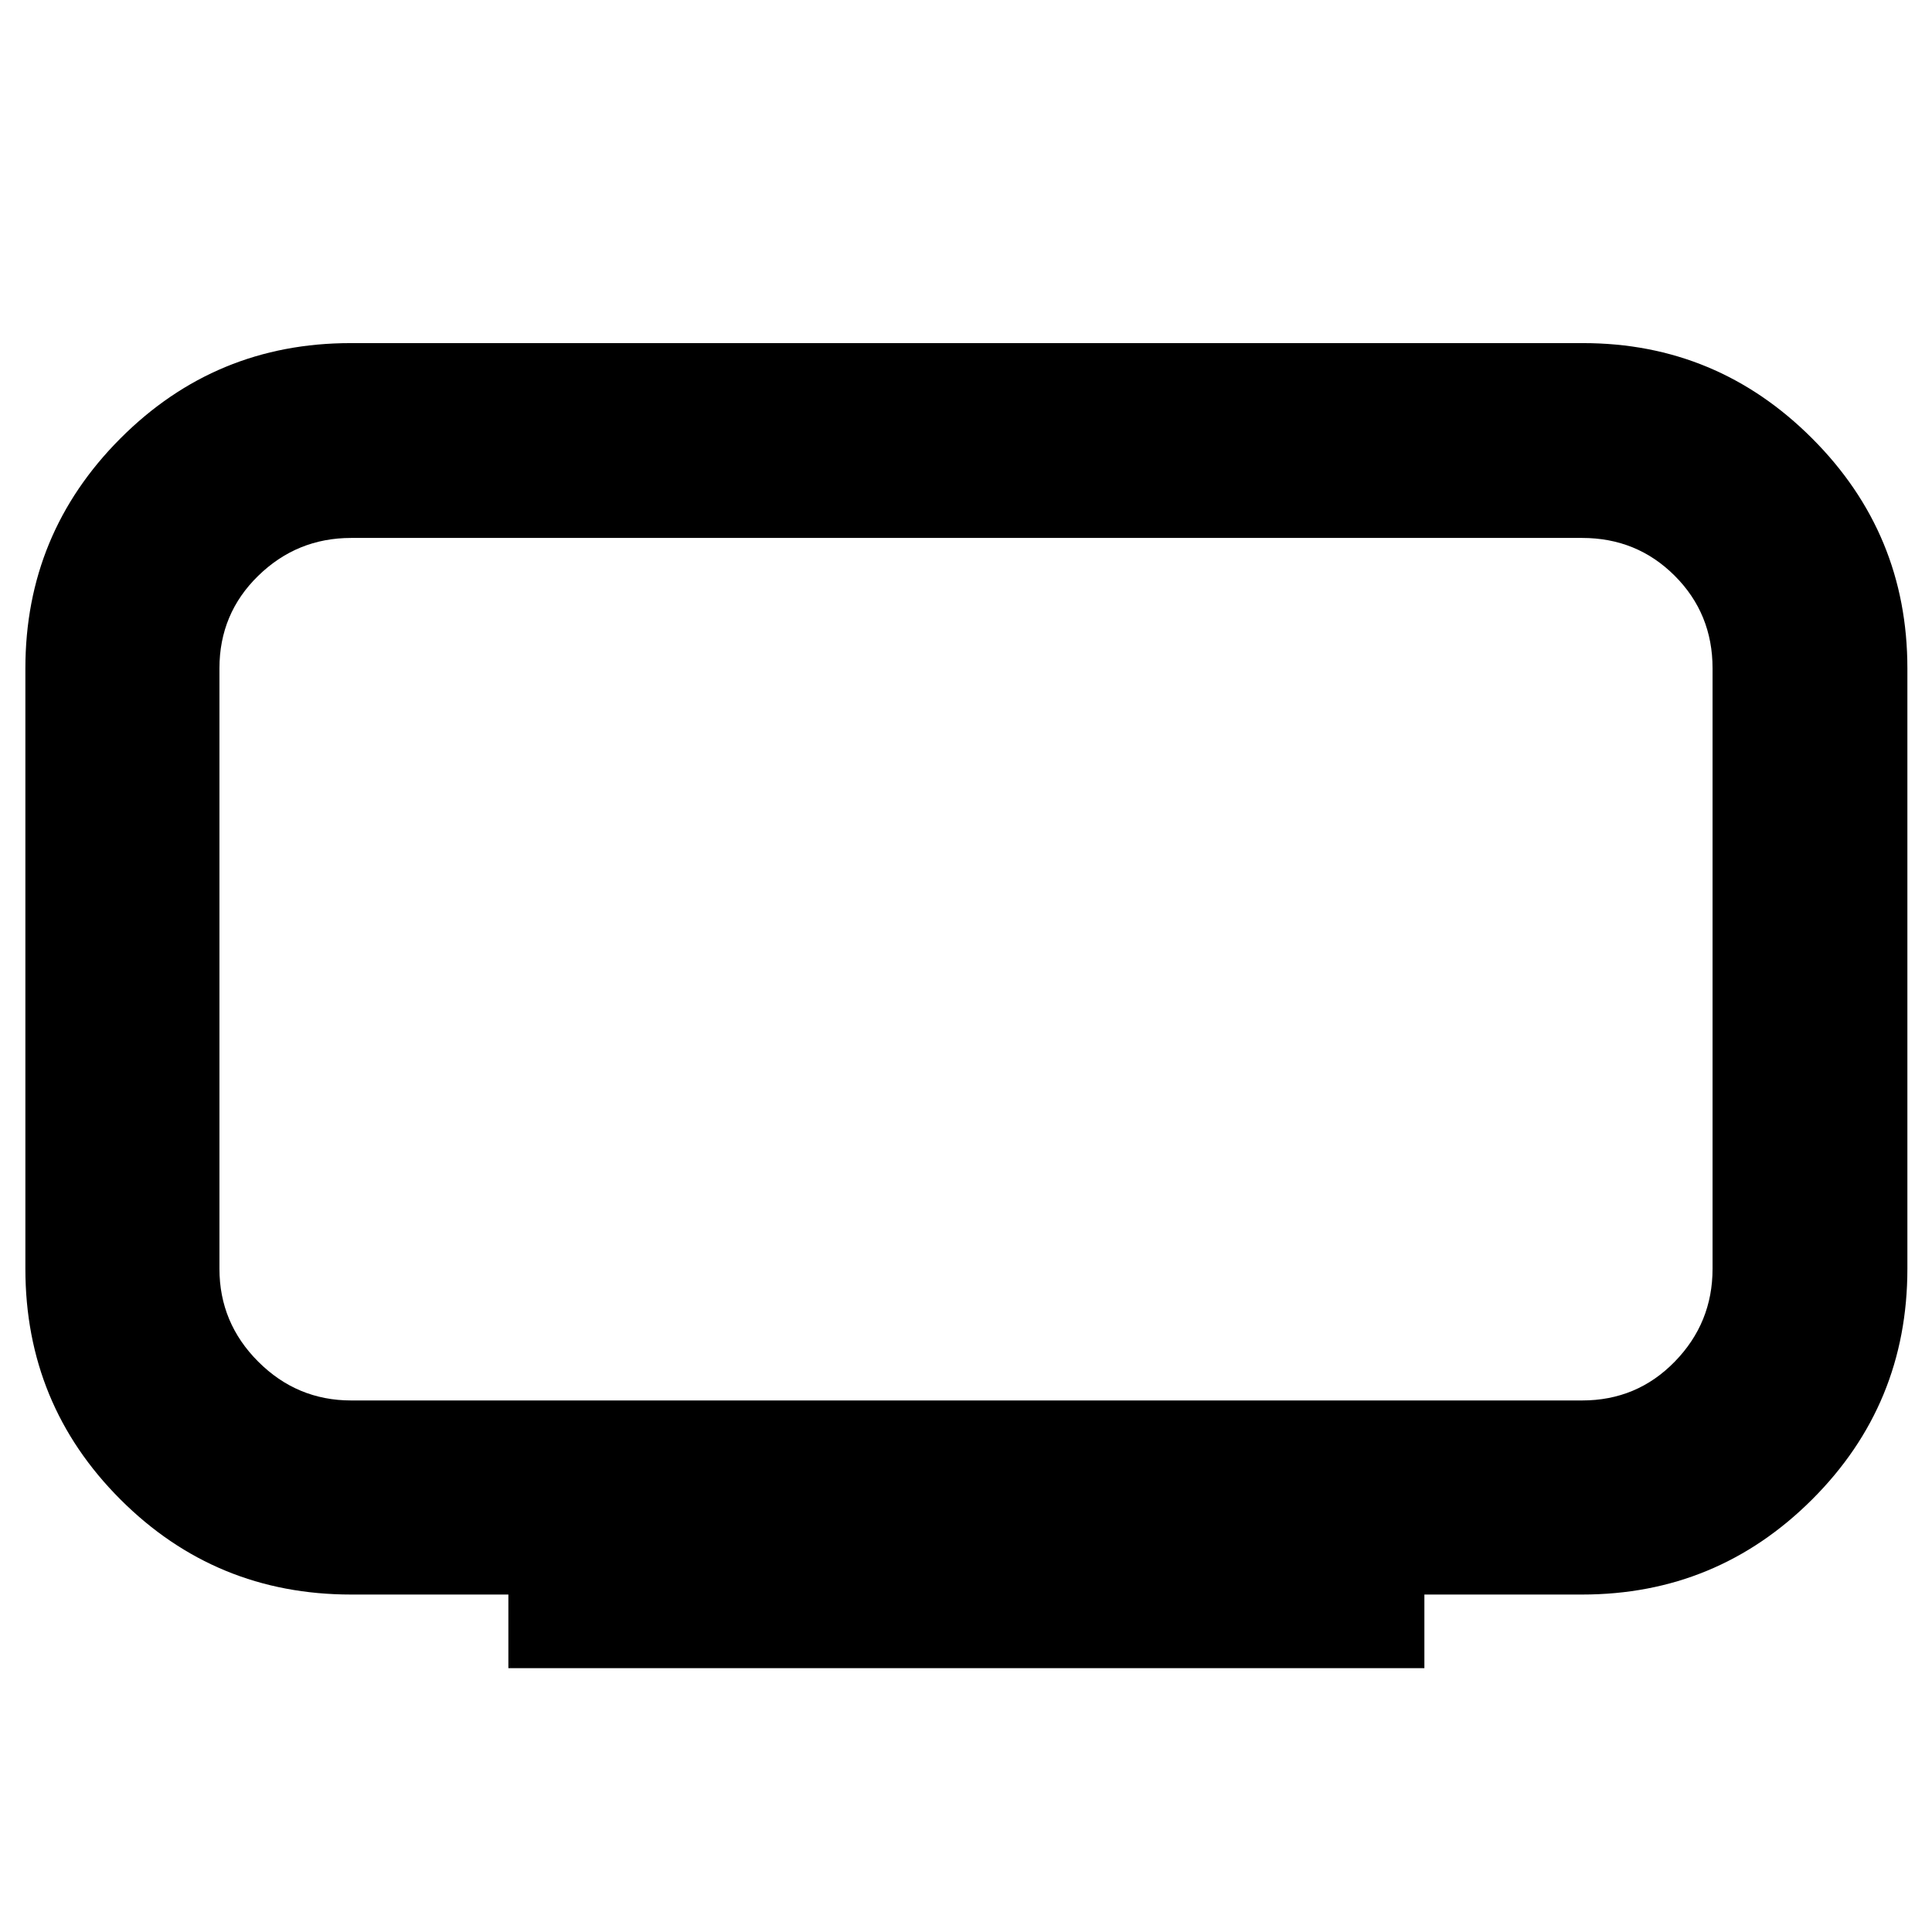 <svg xmlns="http://www.w3.org/2000/svg" height="40" viewBox="0 -960 960 960" width="40"><path d="M174.49-264.12h611.68q27.2 0 45.99-19.27 18.8-19.27 18.8-46.17v-298.35q0-27.2-18.8-45.99-18.79-18.8-45.99-18.8H174.49q-26.9 0-46.17 18.8-19.28 18.79-19.28 45.99v298.35q0 26.9 19.28 46.17 19.27 19.27 46.17 19.27Zm78.12 133.02v-36.58h-78.12q-67.4 0-114.64-47.24-47.24-47.24-47.24-114.64v-298.35q0-66.93 47.24-114.26 47.24-47.34 114.35-47.34h612.44q66.46 0 113.79 47.34 47.34 47.33 47.34 114.26v298.35q0 67.4-47.34 114.64-47.33 47.24-114.26 47.24h-78.4v36.58H252.61ZM480-478.41Z"/></svg>